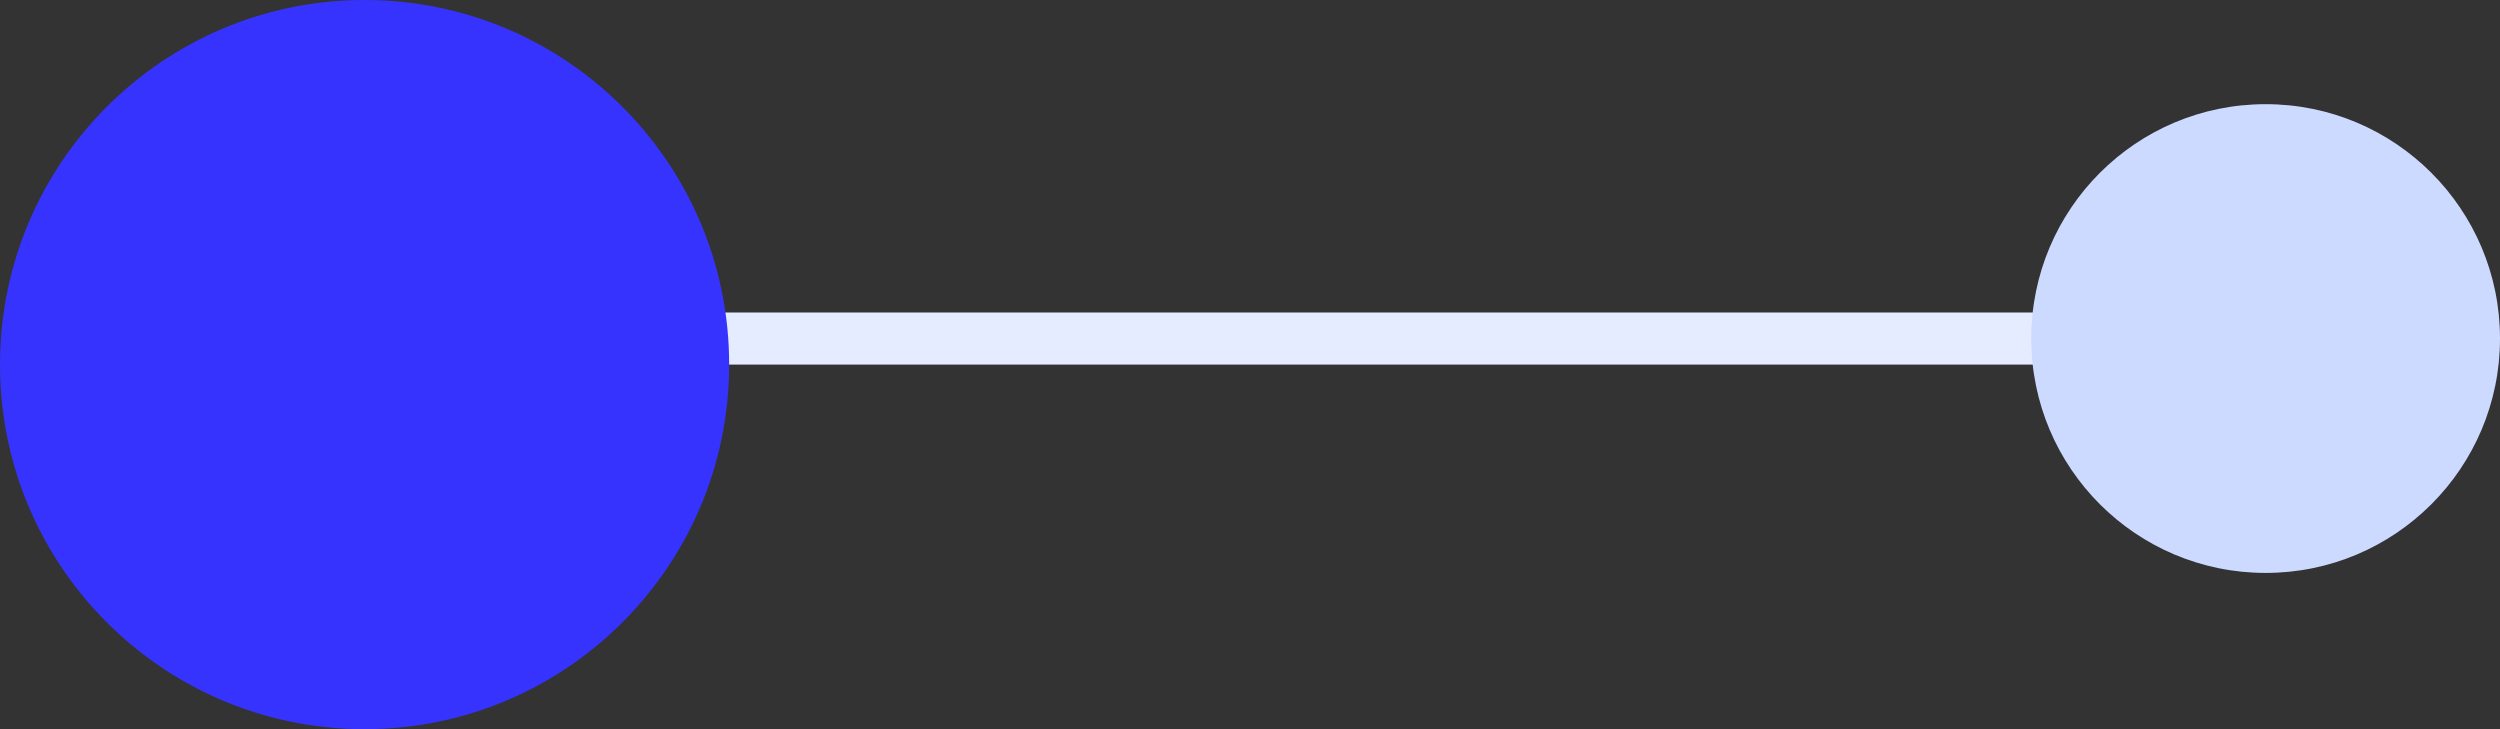 <svg width="48" height="14" viewBox="0 0 48 14" fill="none" xmlns="http://www.w3.org/2000/svg">
<rect x="0" y="0" width="48" height="14" fill="#333333" stroke="none"/>
<line x1="4" y1="6.5" x2="44" y2="6.5" stroke="#E6ECFF"/>
<circle cx="7" cy="7" r="7" fill="#3733FF"/>
<circle cx="43.5" cy="6.5" r="4.5" fill="#CCDAFF"/>
</svg>
